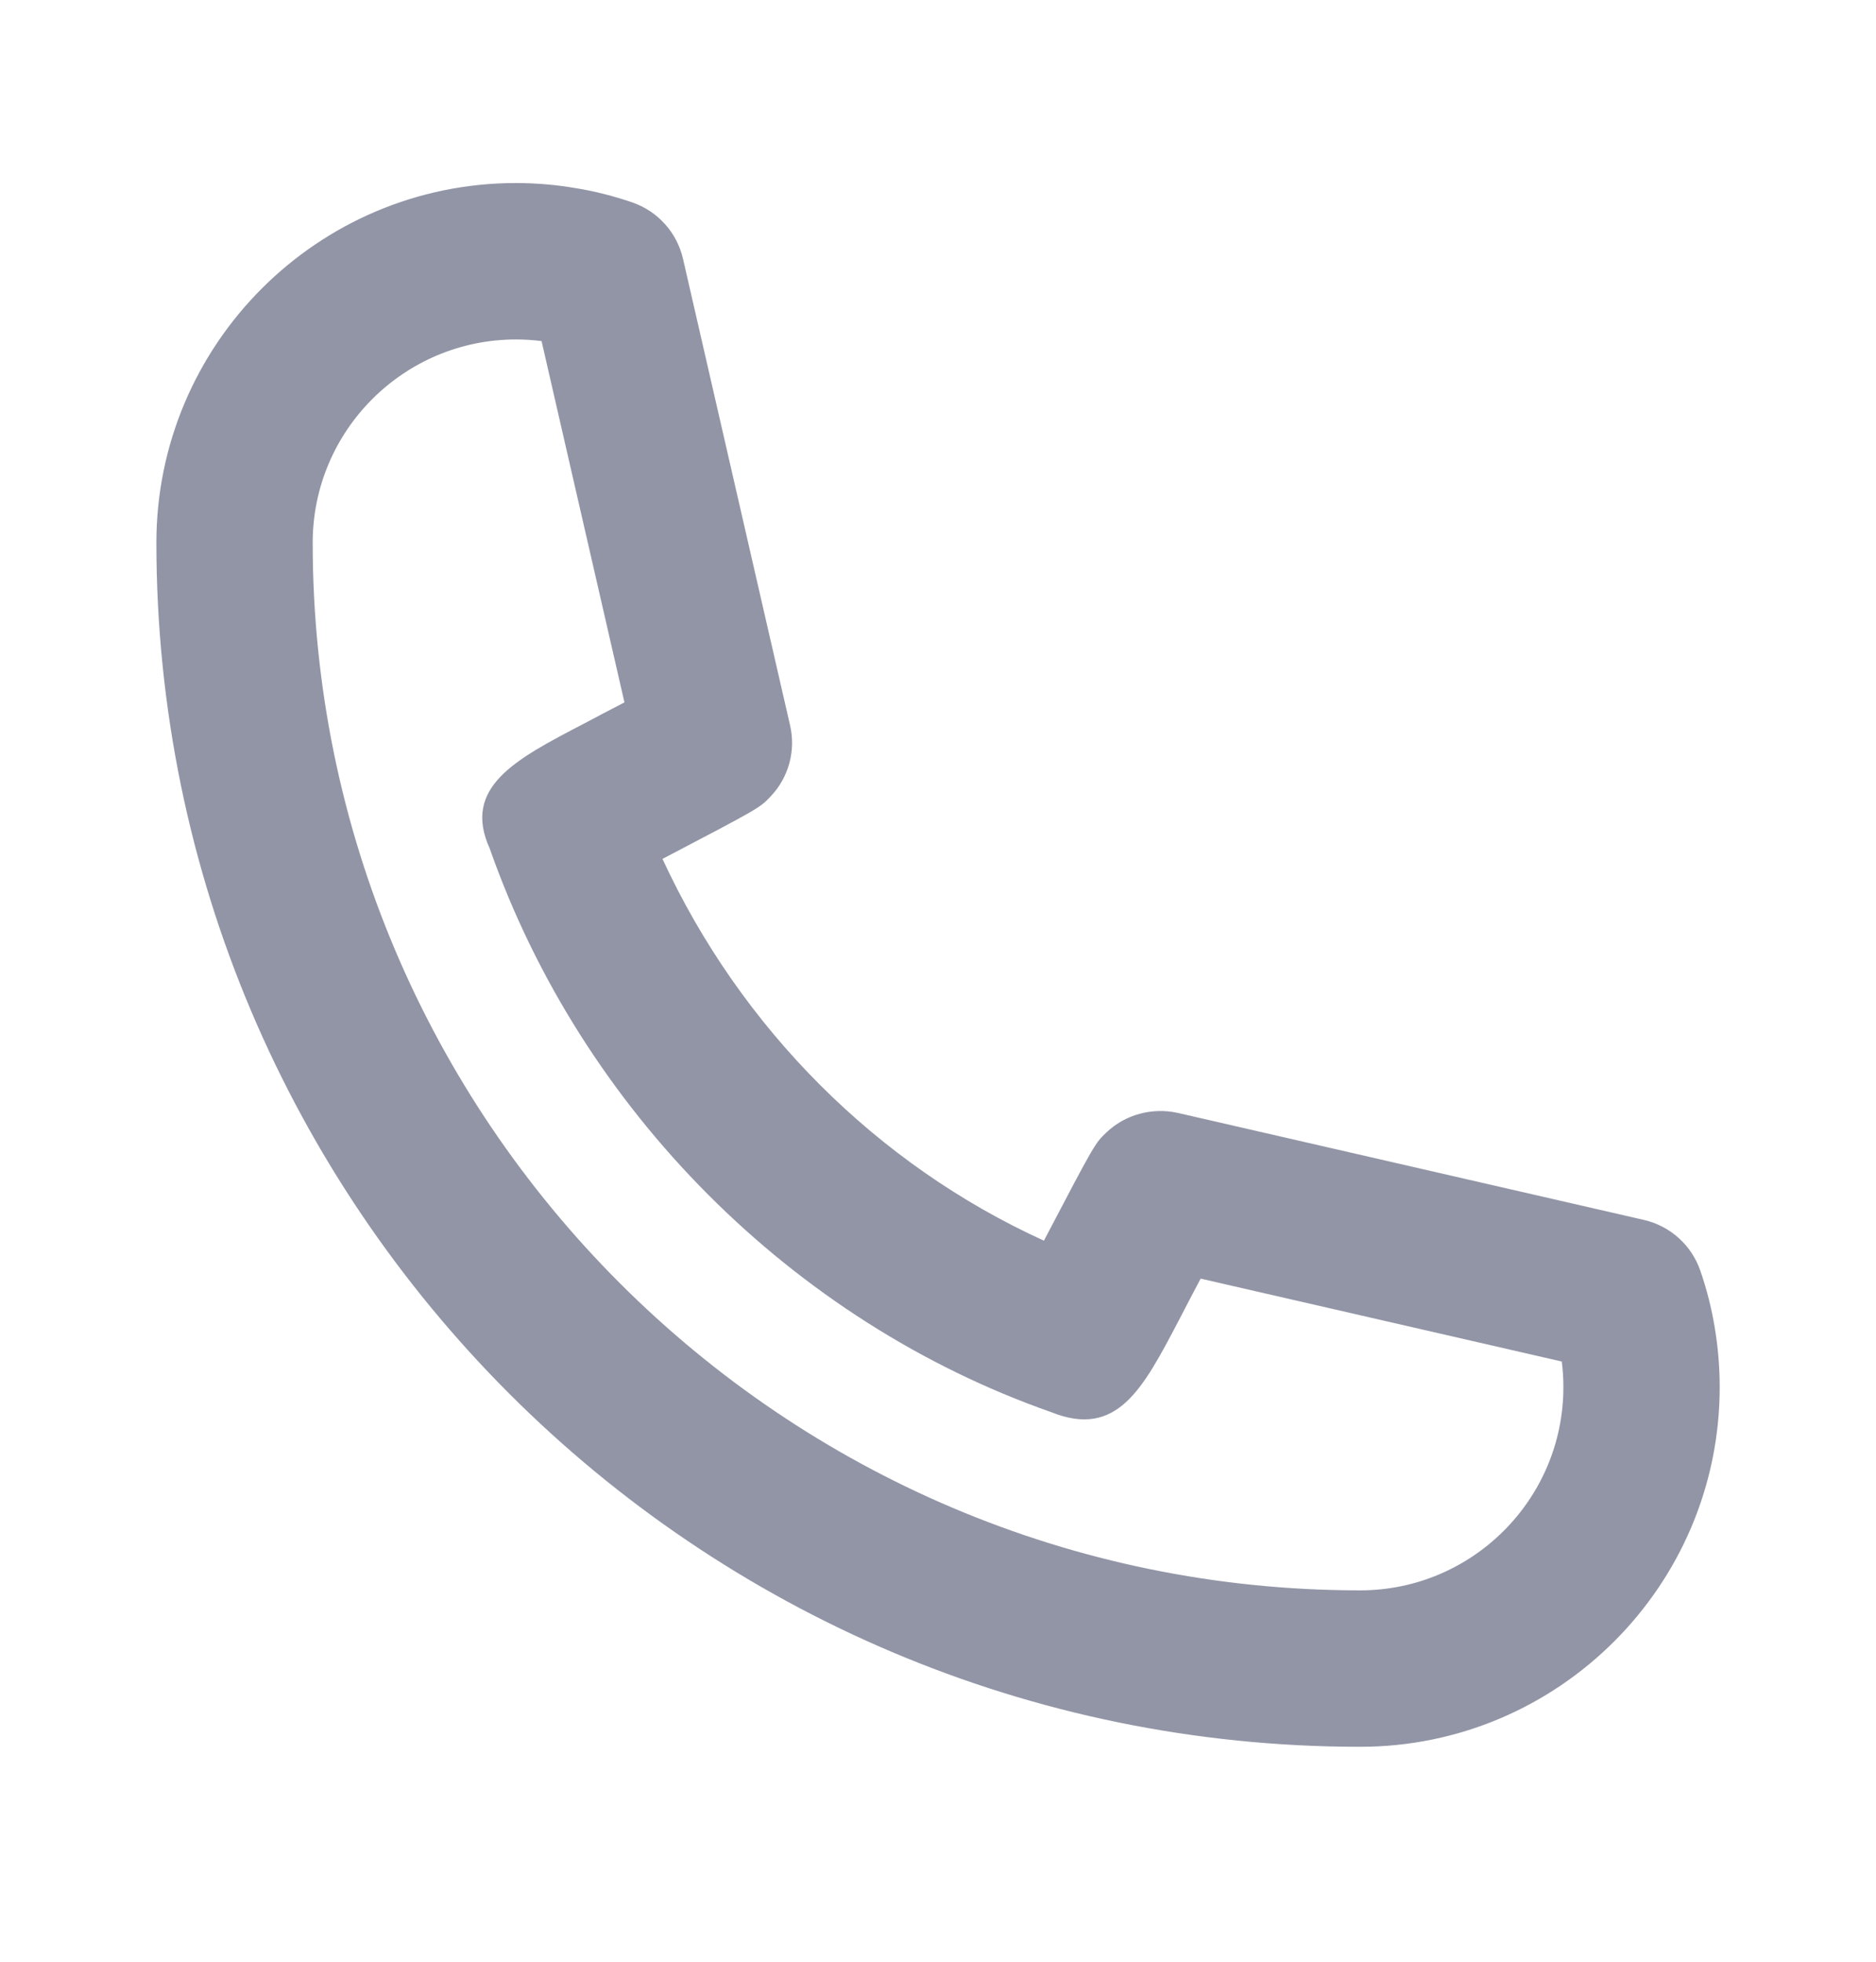 <svg width="22" height="23" viewBox="0 0 22 23" fill="none" xmlns="http://www.w3.org/2000/svg">
<g id="Icon">
<path id="Mask" fillRule="evenodd" clipRule="evenodd" d="M6.051 3.98C4.736 3.98 3.667 5.049 3.667 6.363C3.667 13.136 9.177 18.646 15.951 18.646C17.264 18.646 18.334 17.578 18.334 16.263C18.334 16.161 18.328 16.061 18.315 15.963L14.08 14.991C13.995 15.152 13.903 15.327 13.819 15.49C13.4 16.288 13.098 16.867 12.326 16.556C9.296 15.493 6.822 13.018 5.744 9.951C5.417 9.231 6.041 8.905 6.831 8.493C6.991 8.408 7.164 8.317 7.323 8.235L6.351 3.999C6.25 3.986 6.151 3.98 6.051 3.98M15.951 20.48C8.166 20.48 1.834 14.148 1.834 6.363C1.834 4.038 3.725 2.146 6.051 2.146C6.289 2.146 6.525 2.167 6.753 2.206C6.976 2.242 7.199 2.299 7.417 2.374C7.715 2.477 7.94 2.728 8.01 3.036L9.265 8.503C9.335 8.803 9.248 9.119 9.033 9.342C8.909 9.472 8.906 9.475 7.769 10.07C8.69 12.063 10.289 13.657 12.242 14.546C12.838 13.409 12.841 13.405 12.972 13.28C13.195 13.066 13.512 12.982 13.811 13.048L19.279 14.303C19.586 14.374 19.836 14.598 19.939 14.896C20.014 15.112 20.071 15.335 20.109 15.566C20.147 15.792 20.167 16.027 20.167 16.263C20.167 18.589 18.275 20.48 15.951 20.48" fill="#9295A6"/>
</g>
</svg>
